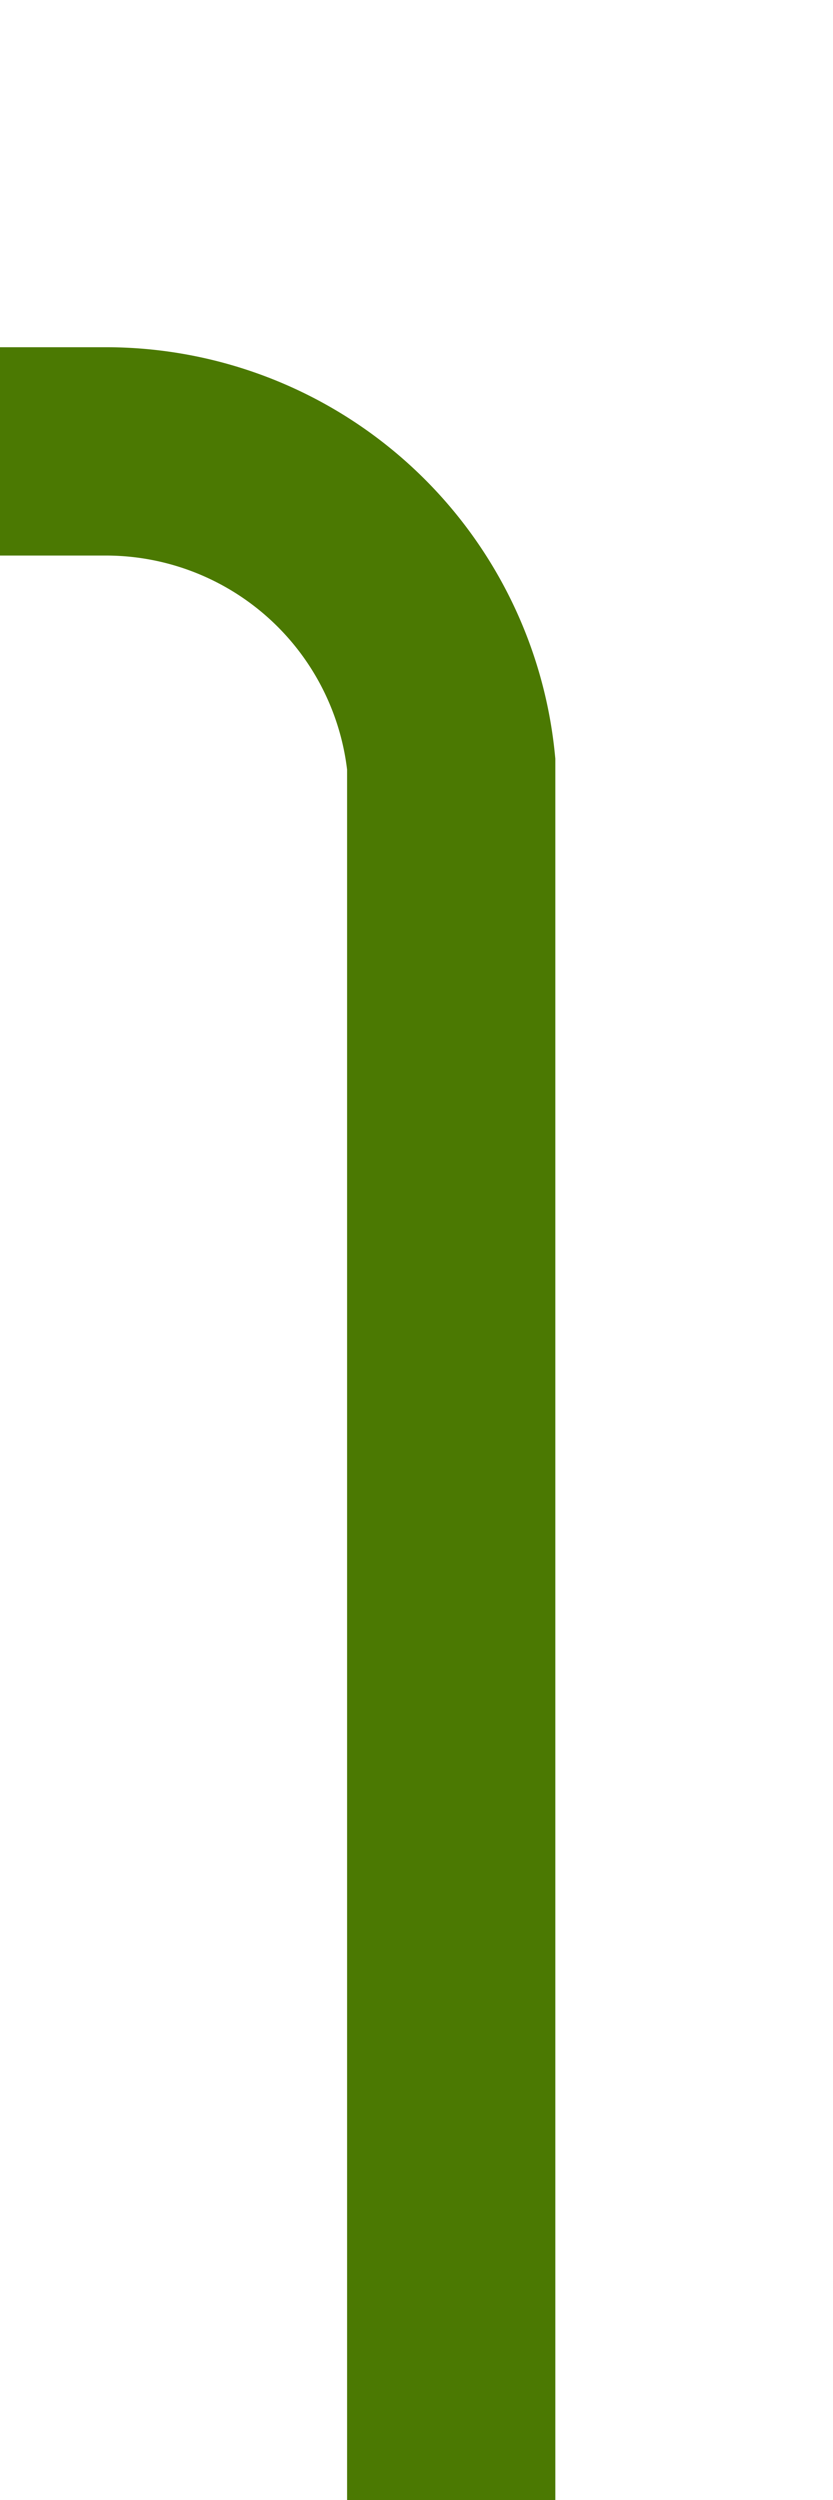 ﻿<?xml version="1.0" encoding="utf-8"?>
<svg version="1.1" xmlns:xlink="http://www.w3.org/1999/xlink" width="12px" height="36px" preserveAspectRatio="xMidYMin meet" viewBox="1705 608  10 36" xmlns="http://www.w3.org/2000/svg">
  <path d="M 1710.5 644  L 1710.5 619  A 5 5 0 0 0 1705.5 614.5 L 1295 614.5  A 5 5 0 0 0 1290.5 619.5 L 1290.5 659  A 5 5 0 0 1 1285.5 664.5 L 1215 664.5  A 5 5 0 0 1 1210.5 659.5 L 1210.5 559  A 5 5 0 0 0 1205.5 554.5 L 921 554.5  " stroke-width="3" stroke="#4b7902" fill="none" />
</svg>
